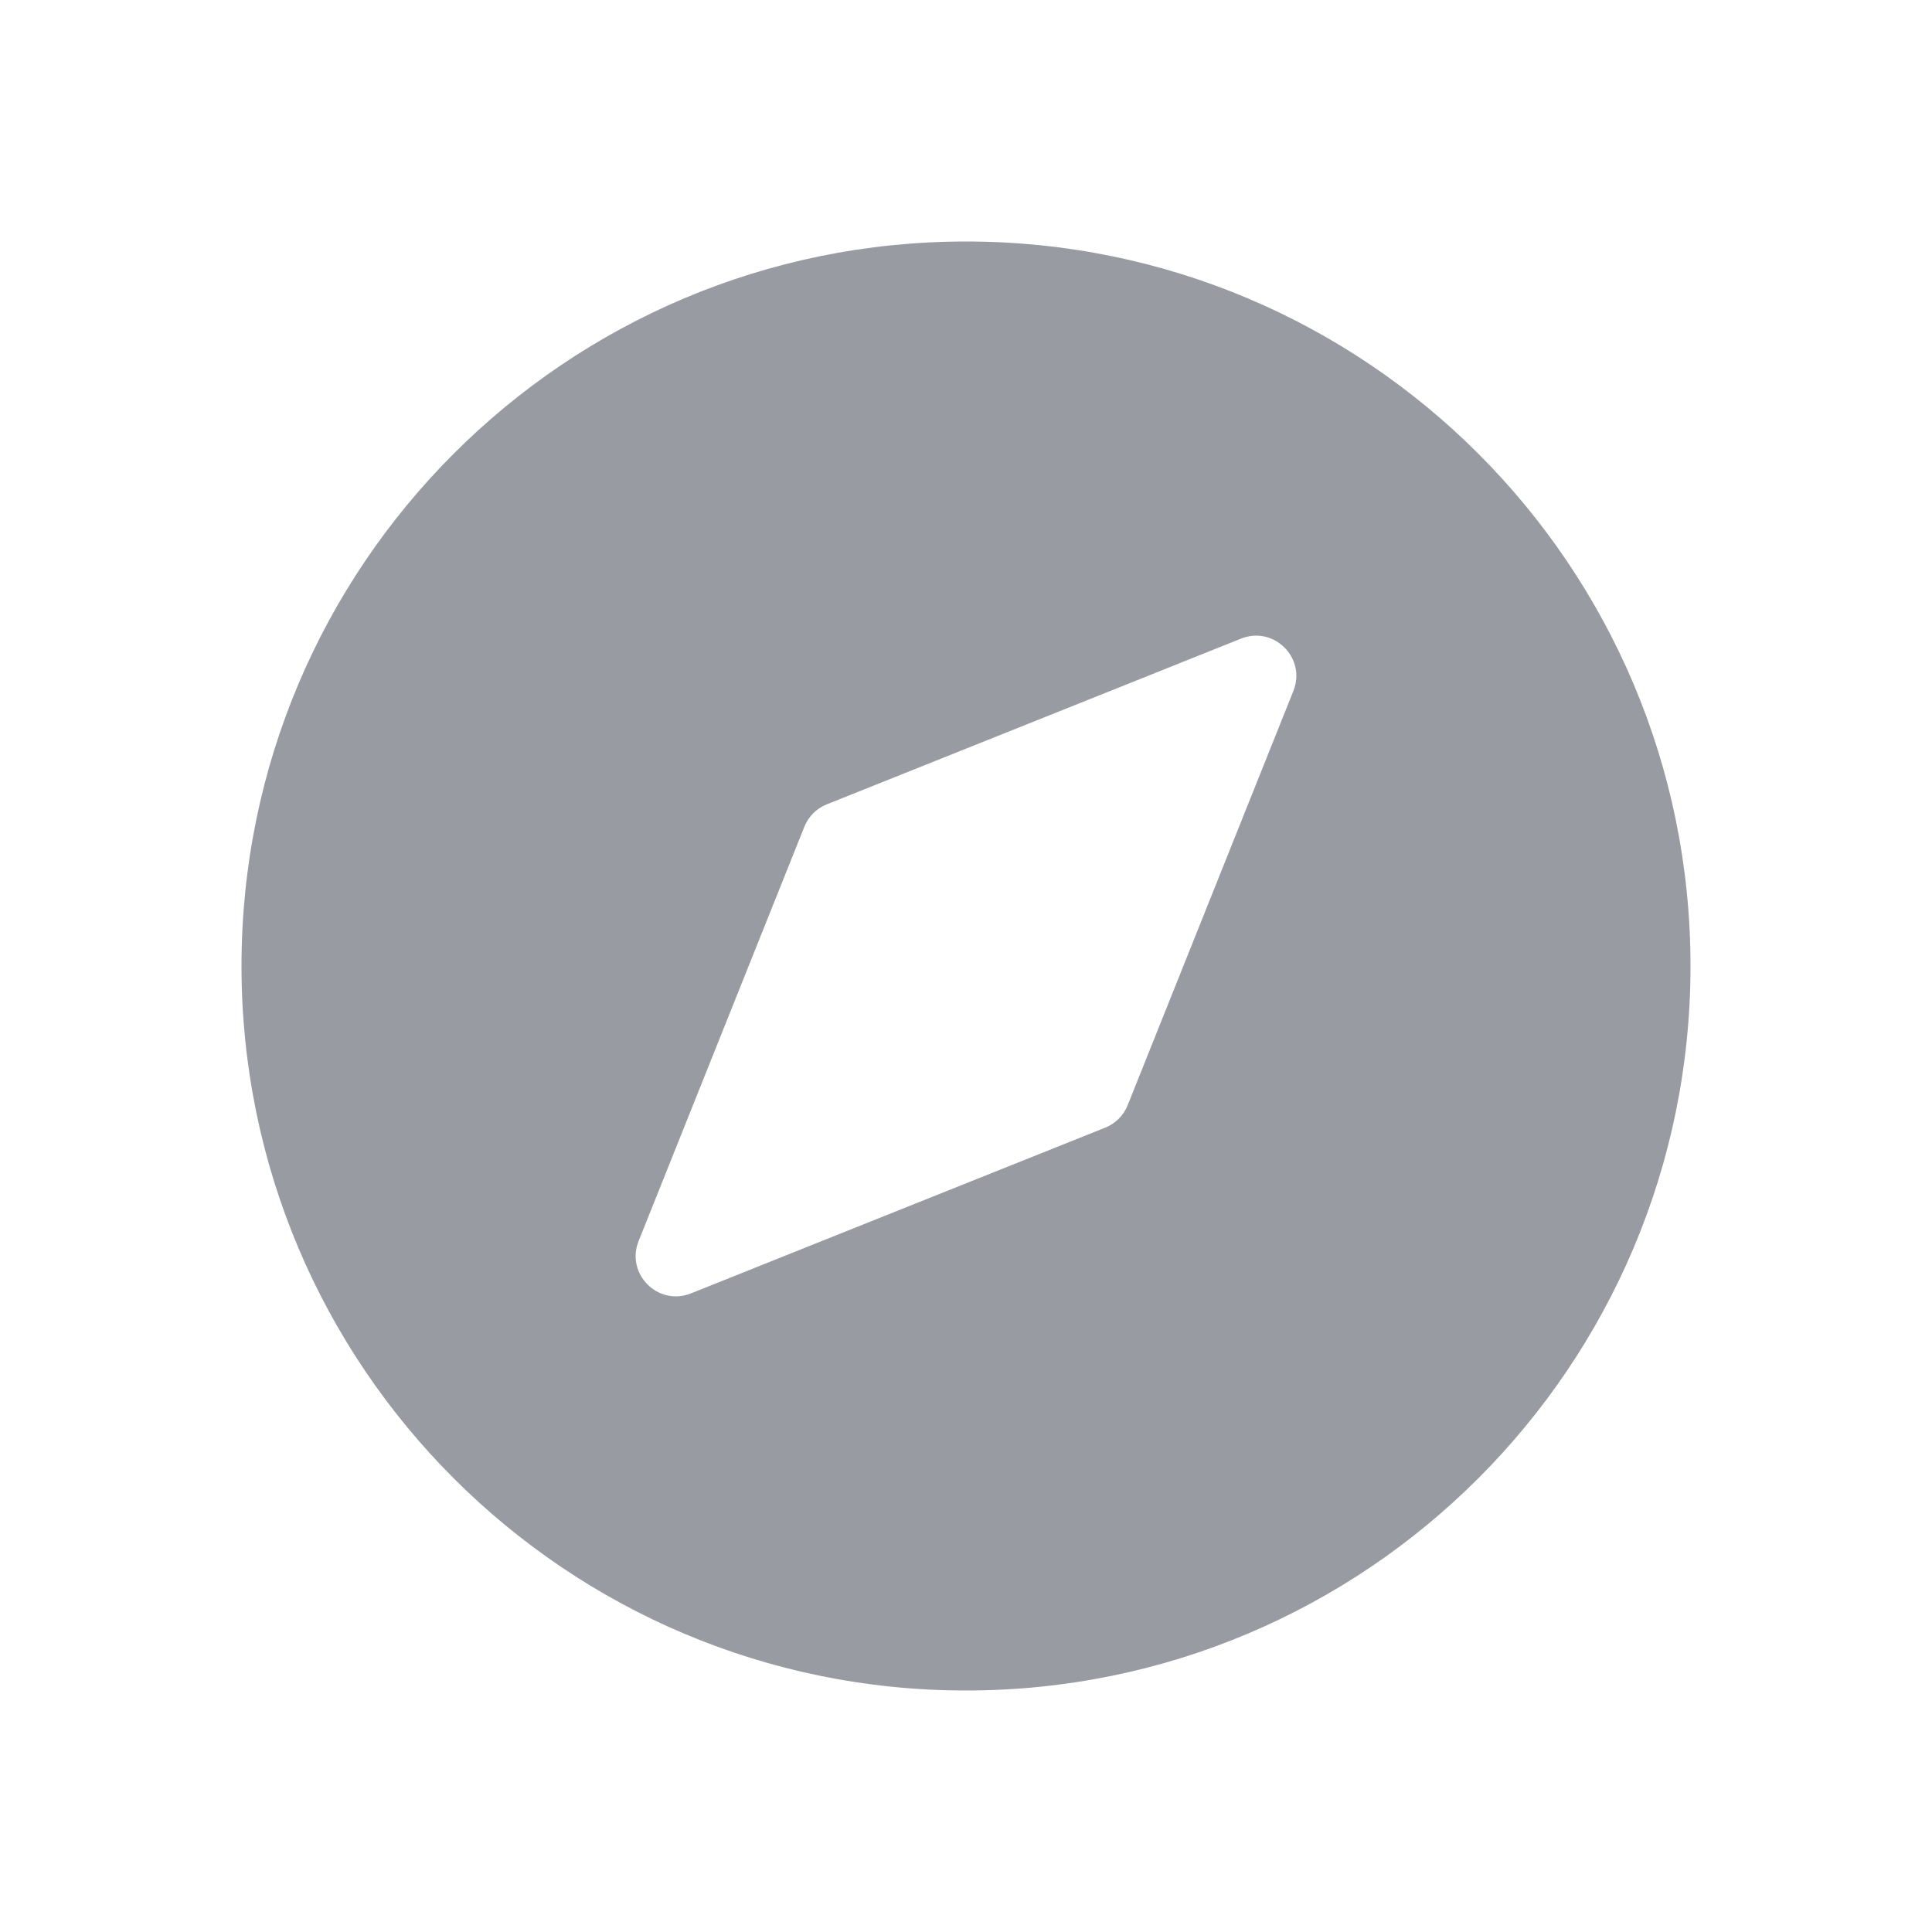 <svg width="24" height="24" viewBox="0 0 24 24" fill="none" xmlns="http://www.w3.org/2000/svg">
<path fill-rule="evenodd" clip-rule="evenodd" d="M12 21C16.971 21 21 16.971 21 12C21 7.029 16.971 3 12 3C7.029 3 3 7.029 3 12C3 16.971 7.029 21 12 21ZM14.008 13.73C13.957 13.857 13.857 13.957 13.73 14.008L8.583 16.067C8.175 16.23 7.77 15.825 7.933 15.417L9.992 10.27C10.043 10.143 10.143 10.043 10.27 9.992L15.417 7.933C15.825 7.77 16.23 8.175 16.067 8.583L14.008 13.73Z" fill="#989BA2"/>
</svg>
